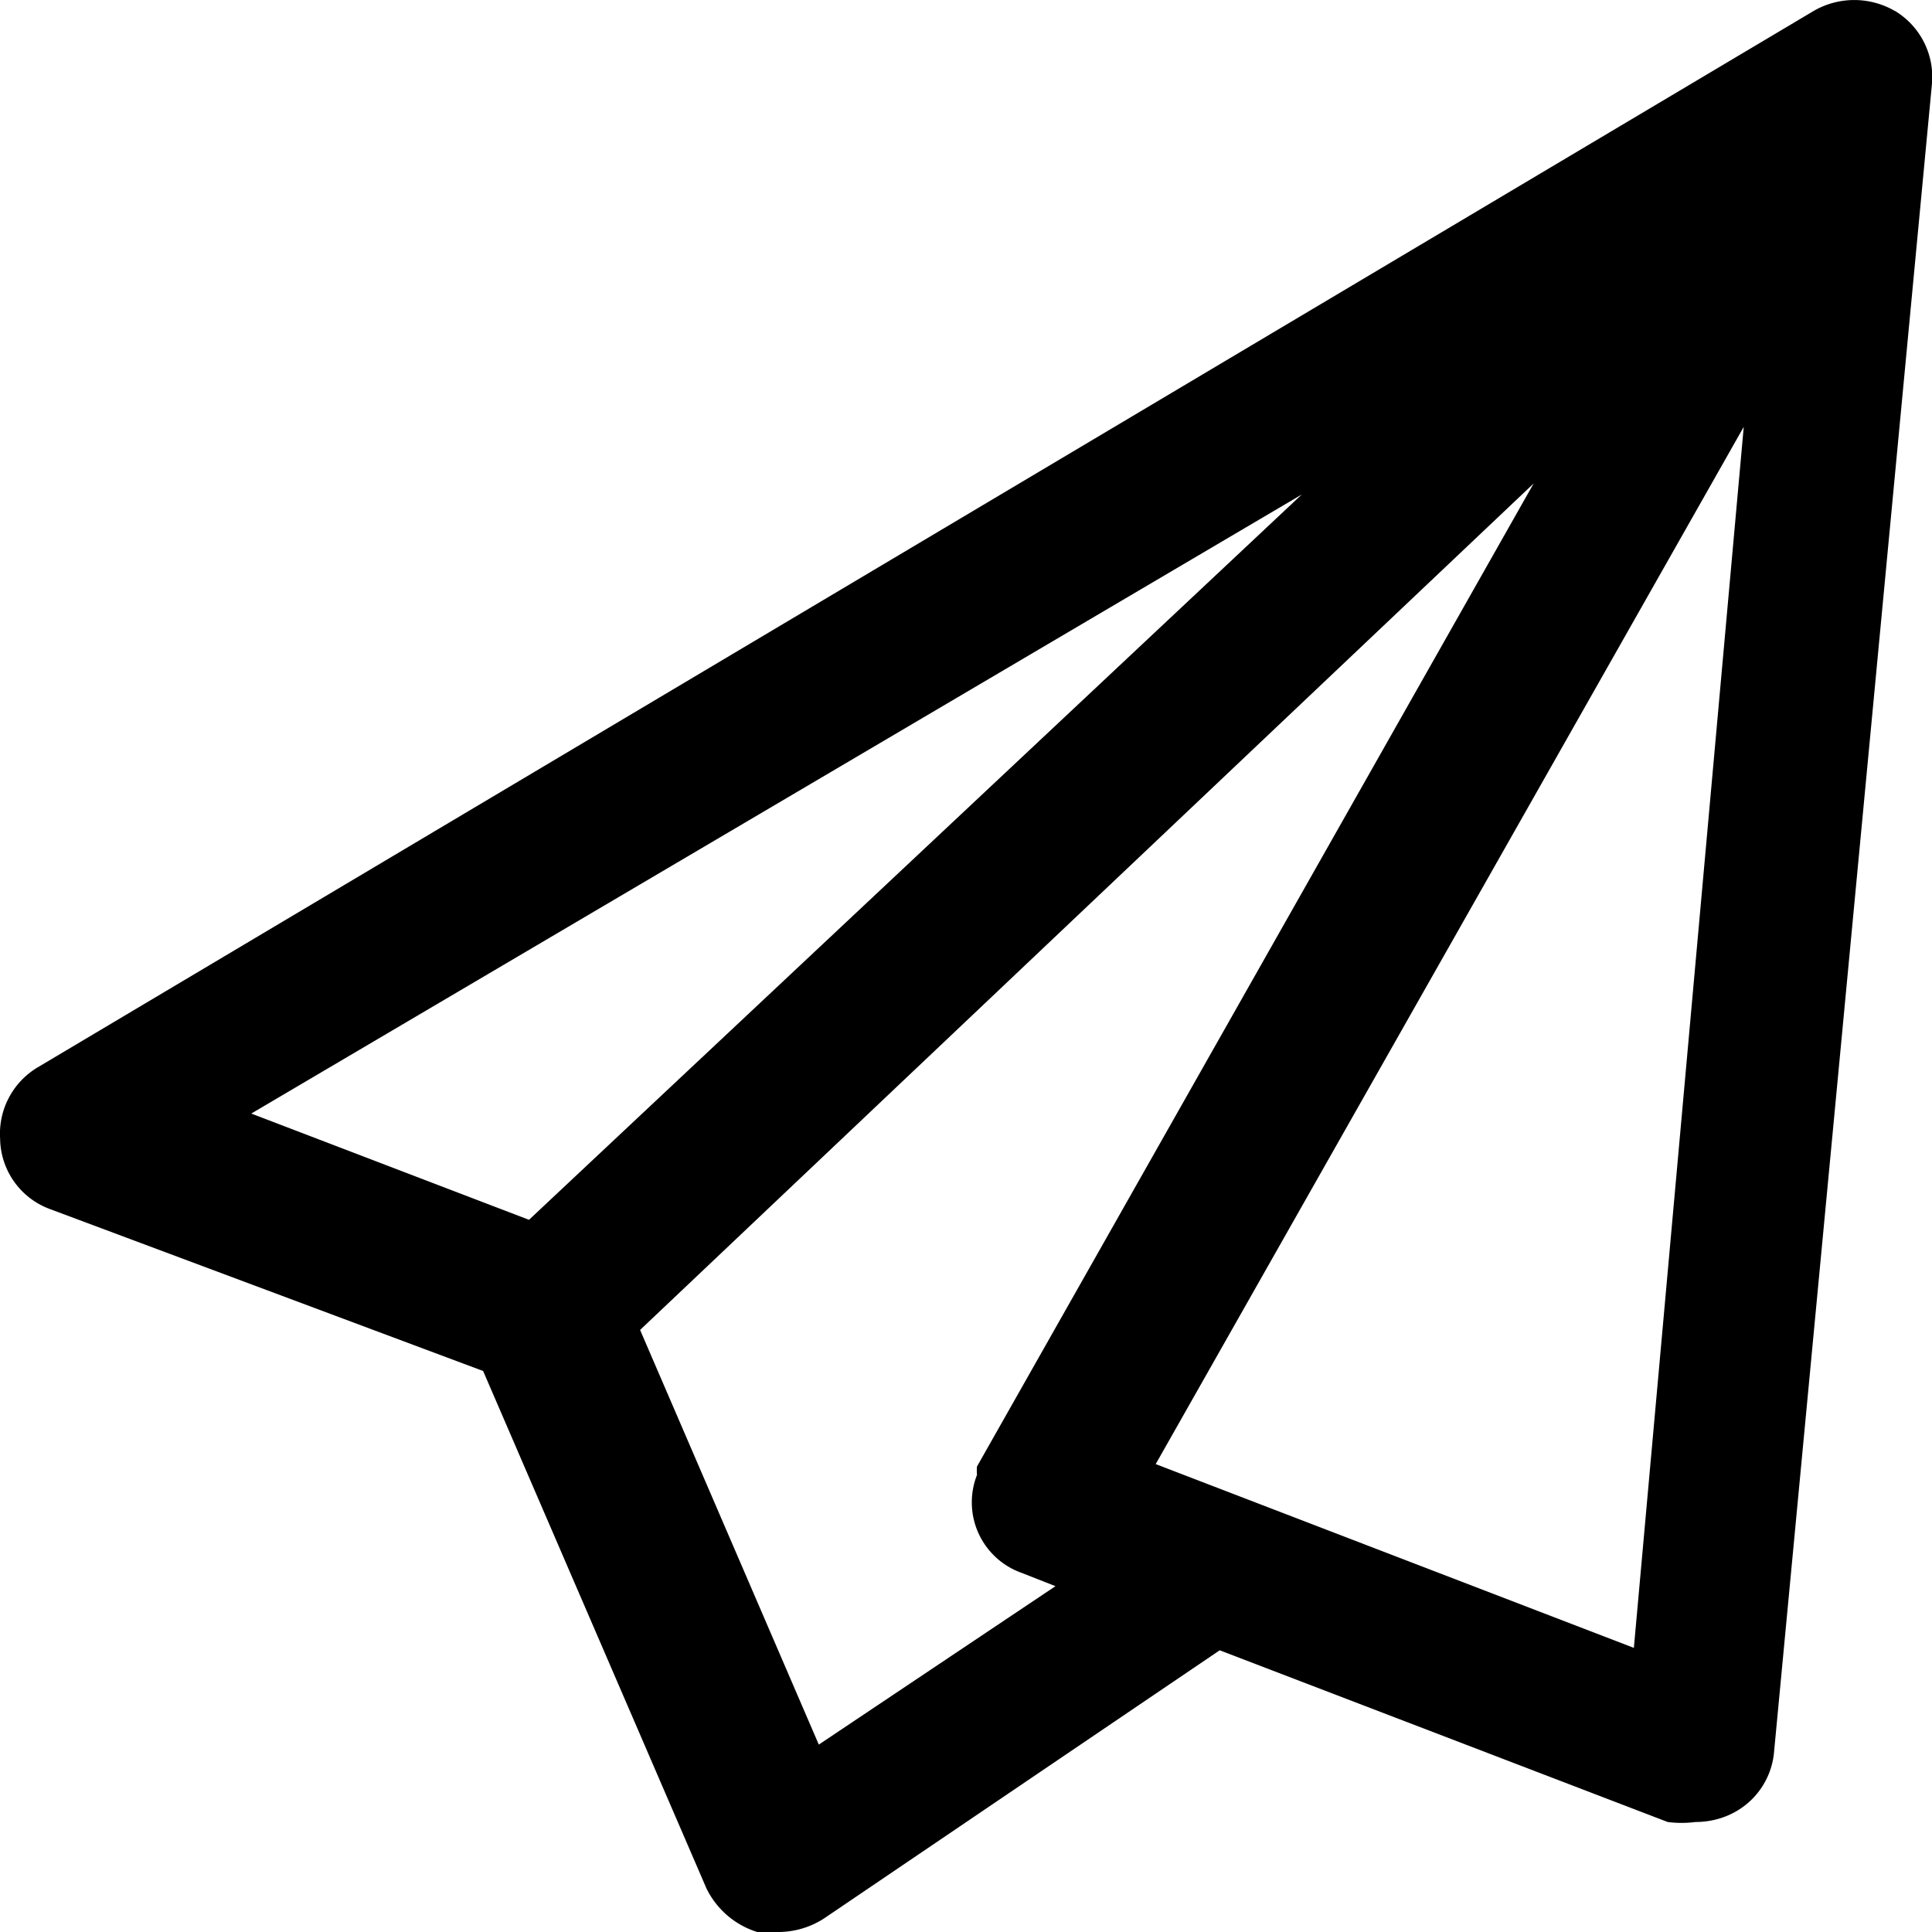<svg xmlns="http://www.w3.org/2000/svg" width="16" height="16" viewBox="0 0 16 16"><path d="M15.691.09a.67.67 0 0 0-.67 0L.311 8.84a.64.64 0 0 0-.31.592.63.63 0 0 0 .41.58l3.59 1.342 1.85 4.286a.7.7 0 0 0 .42.36h.18a.7.7 0 0 0 .37-.11l3.28-2.223 3.71 1.422q.116.015.23 0c.12 0 .237-.03.34-.09a.63.63 0 0 0 .31-.48L16.001.68a.64.64 0 0 0-.31-.591Zm-4.91 4.005-6.4 6.007-2.3-.88zm-4 10.353-1.48-3.434 7.4-7.01-4.61 8.141a.4.4 0 0 0 0 .07.62.62 0 0 0 .37.811l.28.11zm6.75-.801-3.96-1.522 4.87-8.59z"/></svg>